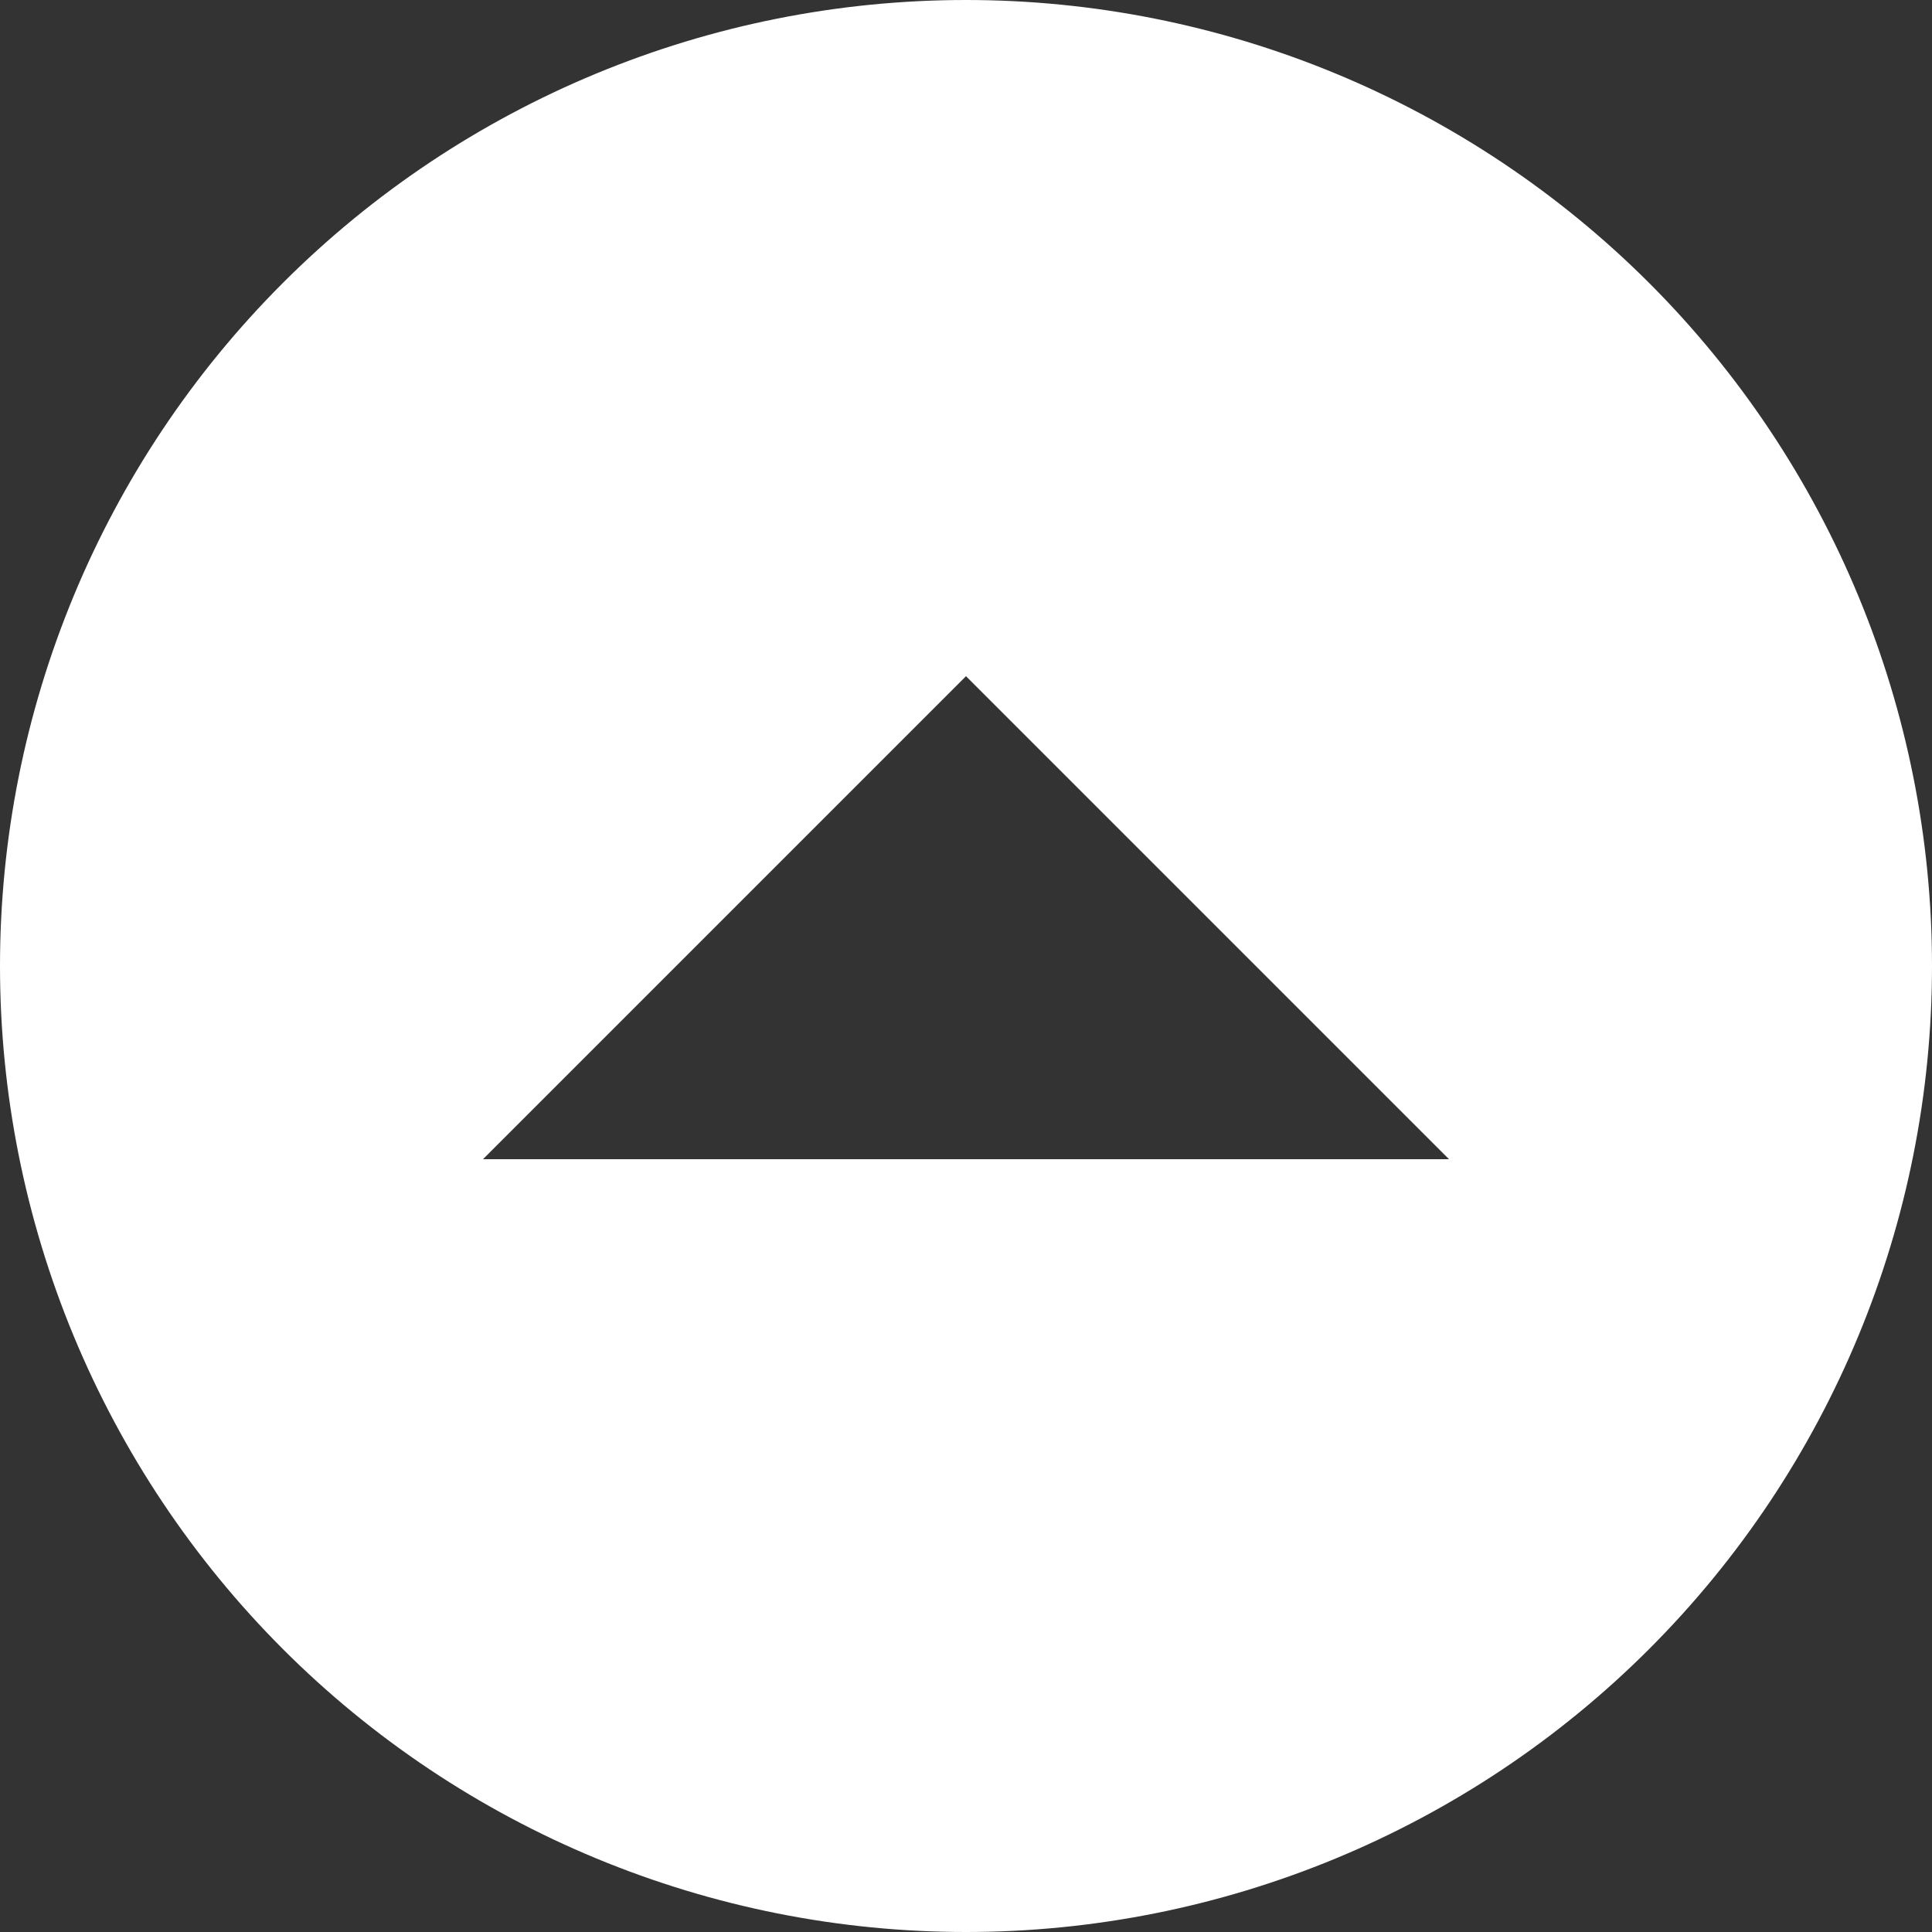 <svg width="30" height="30" viewBox="0 0 30 30" fill="none" xmlns="http://www.w3.org/2000/svg">
<rect x="0" y="0" width="30" height="30" fill="#333333" stroke="none"/>
<path d="M15 30C13.03 30 11.08 29.612 9.26 28.858C7.44 28.104 5.786 27 4.393 25.607C3.001 24.214 1.896 22.56 1.142 20.74C0.388 18.92 7.68215e-07 16.97 5.96007e-07 15C2.48218e-07 11.022 1.58 7.206 4.393 4.393C7.206 1.58 11.022 -2.48218e-07 15 -5.96007e-07C16.97 -7.68215e-07 18.92 0.388 20.74 1.142C22.56 1.896 24.214 3.001 25.607 4.393C28.42 7.206 30 11.022 30 15C30 18.978 28.42 22.794 25.607 25.607C22.794 28.42 18.978 30 15 30ZM22.5 18L15 10.5L7.5 18L22.5 18Z" fill="white"/>
</svg>
